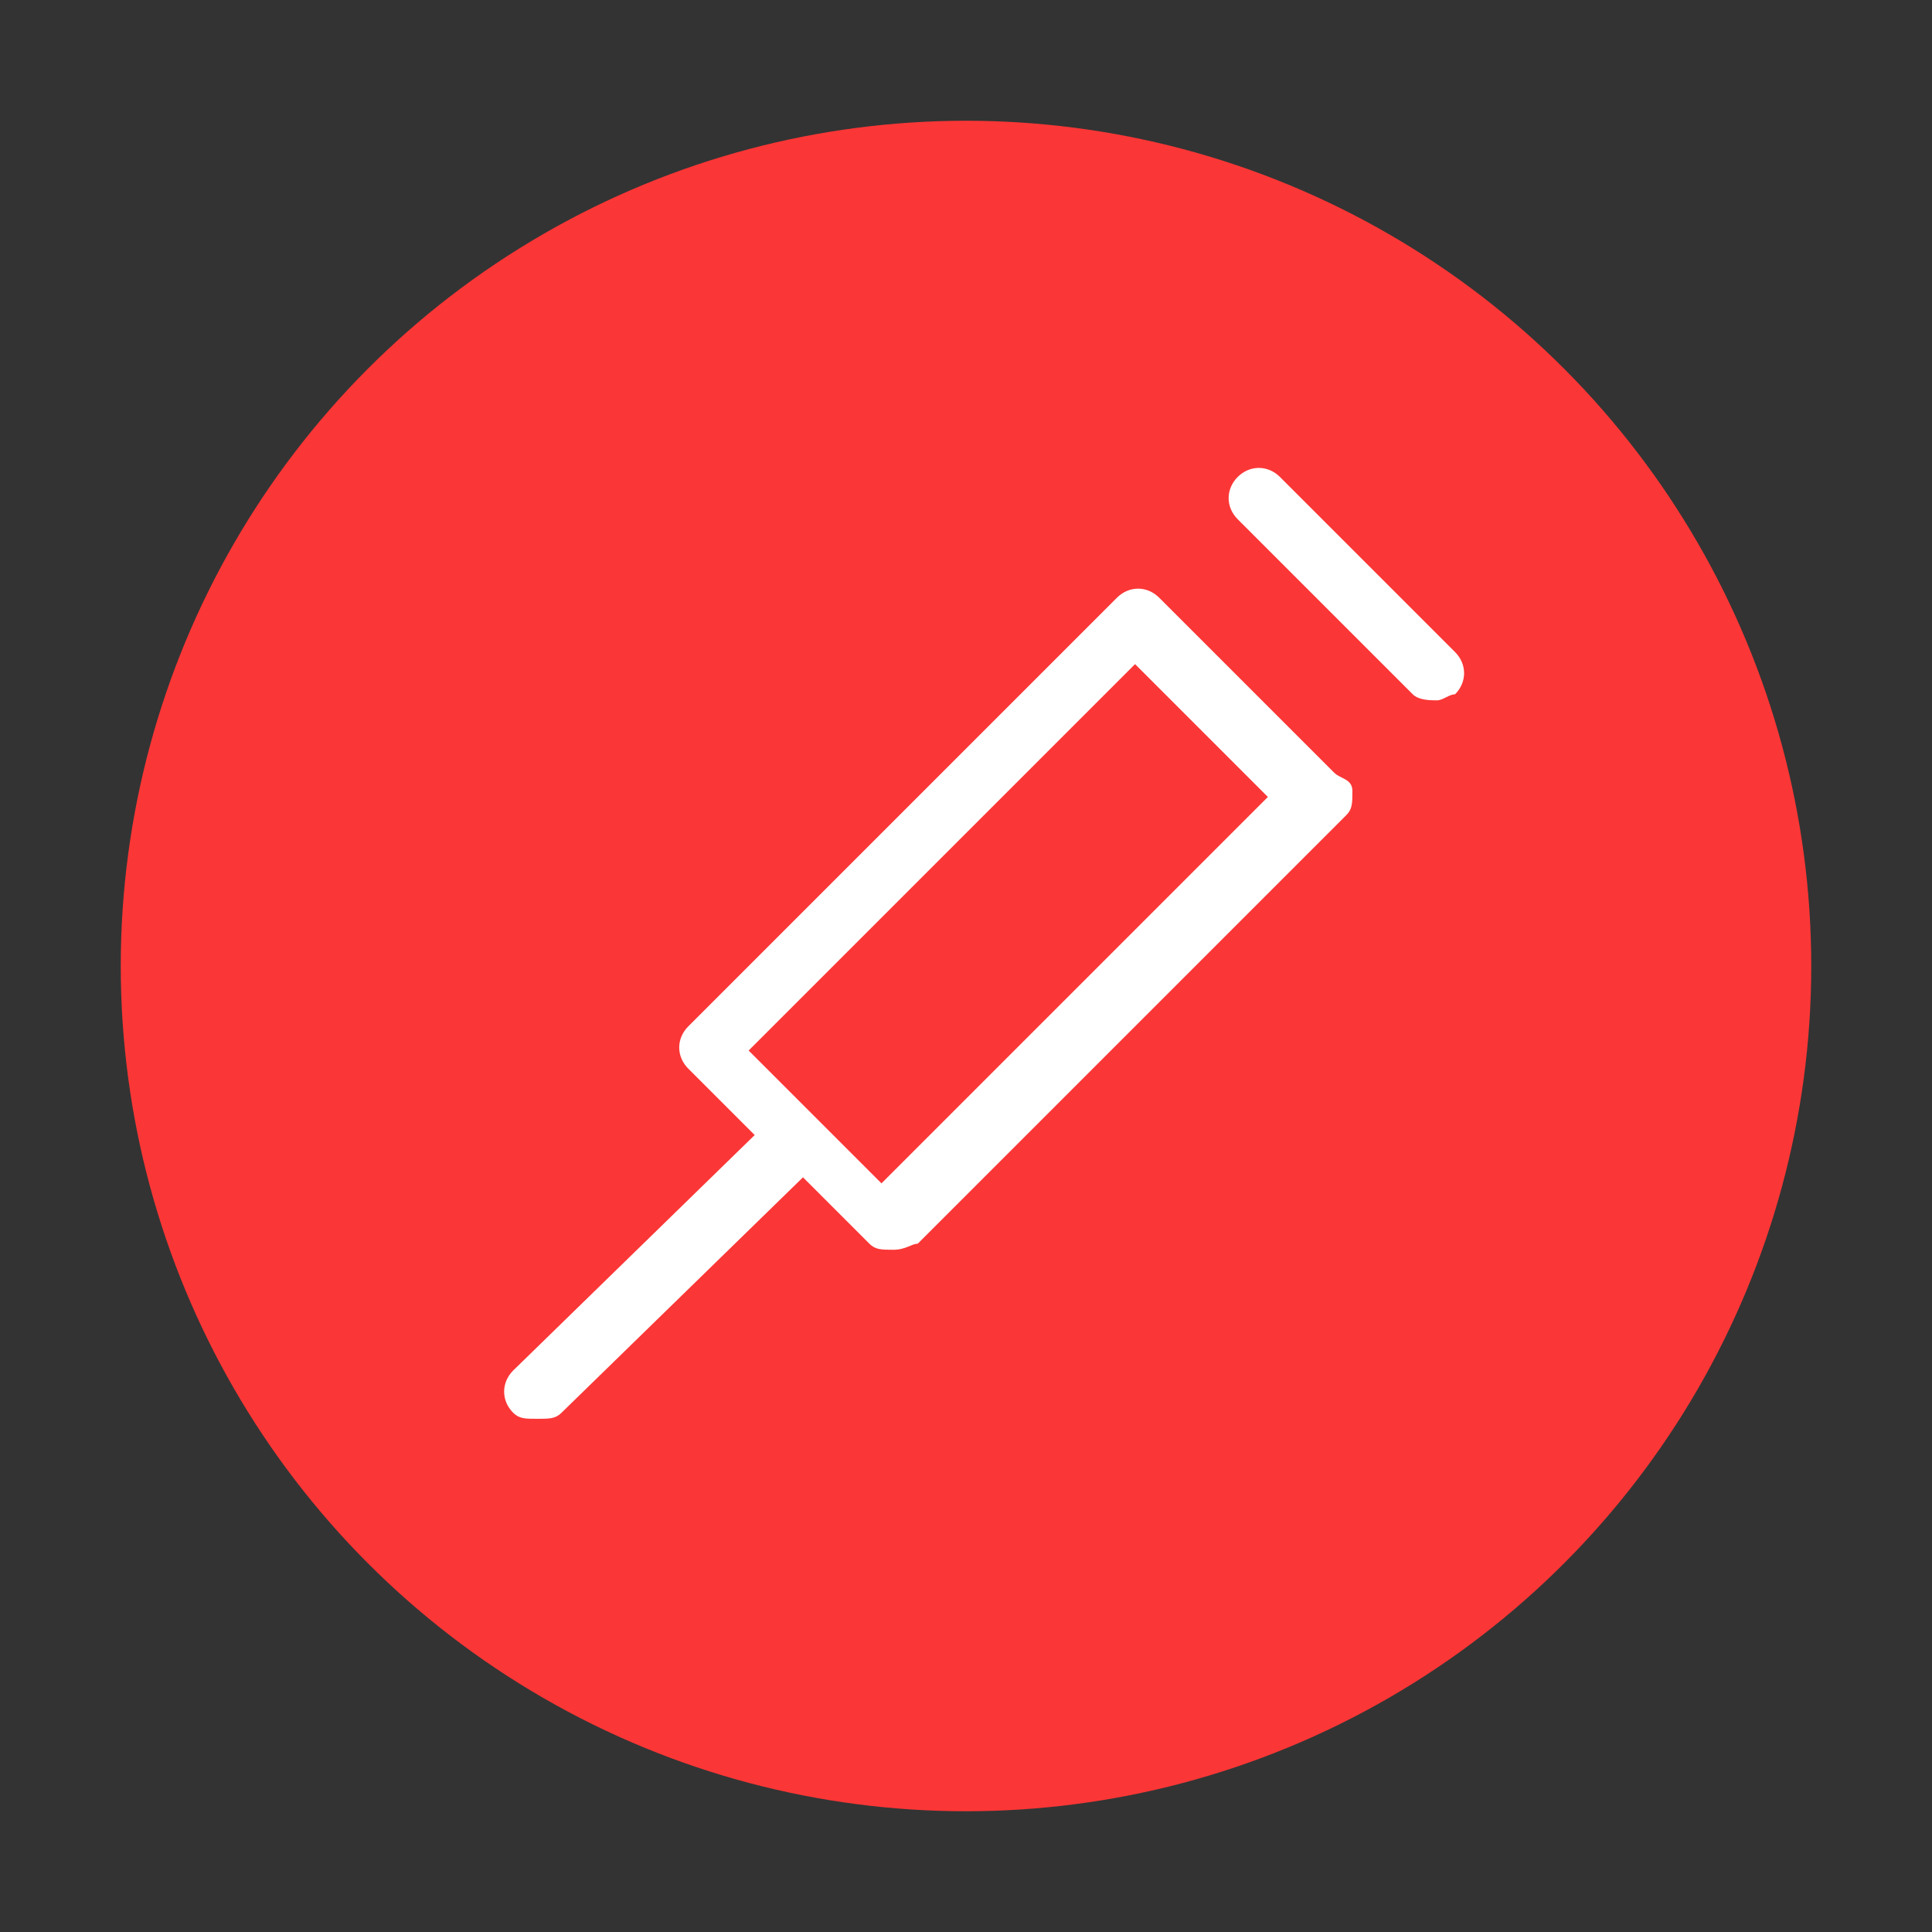 <?xml version="1.0" encoding="utf-8"?>
<!-- Generator: Adobe Illustrator 18.1.1, SVG Export Plug-In . SVG Version: 6.00 Build 0)  -->
<svg version="1.1" id="Layer_1" xmlns="http://www.w3.org/2000/svg" xmlns:xlink="http://www.w3.org/1999/xlink" x="0px" y="0px"
	 width="32px" height="32px" viewBox="0 0 32 32" style="enable-background:new 0 0 32 32;" xml:space="preserve">
<rect x="0" y="0" width="32" height="32" fill="#333333" stroke="none"/>
<g>
	<circle style="fill:#FB3636;" cx="16" cy="16" r="14"/>
</g>
<g>
	<path style="fill:#FFFFFF;" d="M23.8,11.6c-0.1,0-0.3,0-0.4-0.1l-2.9-2.9c-0.2-0.2-0.2-0.5,0-0.7s0.5-0.2,0.7,0l2.9,2.9
		c0.2,0.2,0.2,0.5,0,0.7C24,11.5,23.9,11.6,23.8,11.6z"/>
</g>
<g>
	<path style="fill:#FFFFFF;stroke:#000000;stroke-linecap:round;stroke-linejoin:round;stroke-miterlimit:10;" d="M14,15.4"/>
</g>
<g>
	<path style="fill:#FFFFFF;stroke:#000000;stroke-linecap:round;stroke-linejoin:round;stroke-miterlimit:10;" d="M16.6,18"/>
</g>
<path style="fill:#FFFFFF;" d="M22.1,12.8l-2.9-2.9c-0.2-0.2-0.5-0.2-0.7,0L11.4,17c-0.2,0.2-0.2,0.5,0,0.7l1.1,1.1l-4,3.9
	c-0.2,0.2-0.2,0.5,0,0.7c0.1,0.1,0.2,0.1,0.4,0.1s0.3,0,0.4-0.1l4-3.9l1.1,1.1c0.1,0.1,0.2,0.1,0.4,0.1s0.3-0.1,0.4-0.1l7.1-7.1
	c0.1-0.1,0.1-0.2,0.1-0.4S22.2,12.9,22.1,12.8z M14.6,19.6l-2.2-2.2l6.4-6.4l2.2,2.2L14.6,19.6z"/>
</svg>
